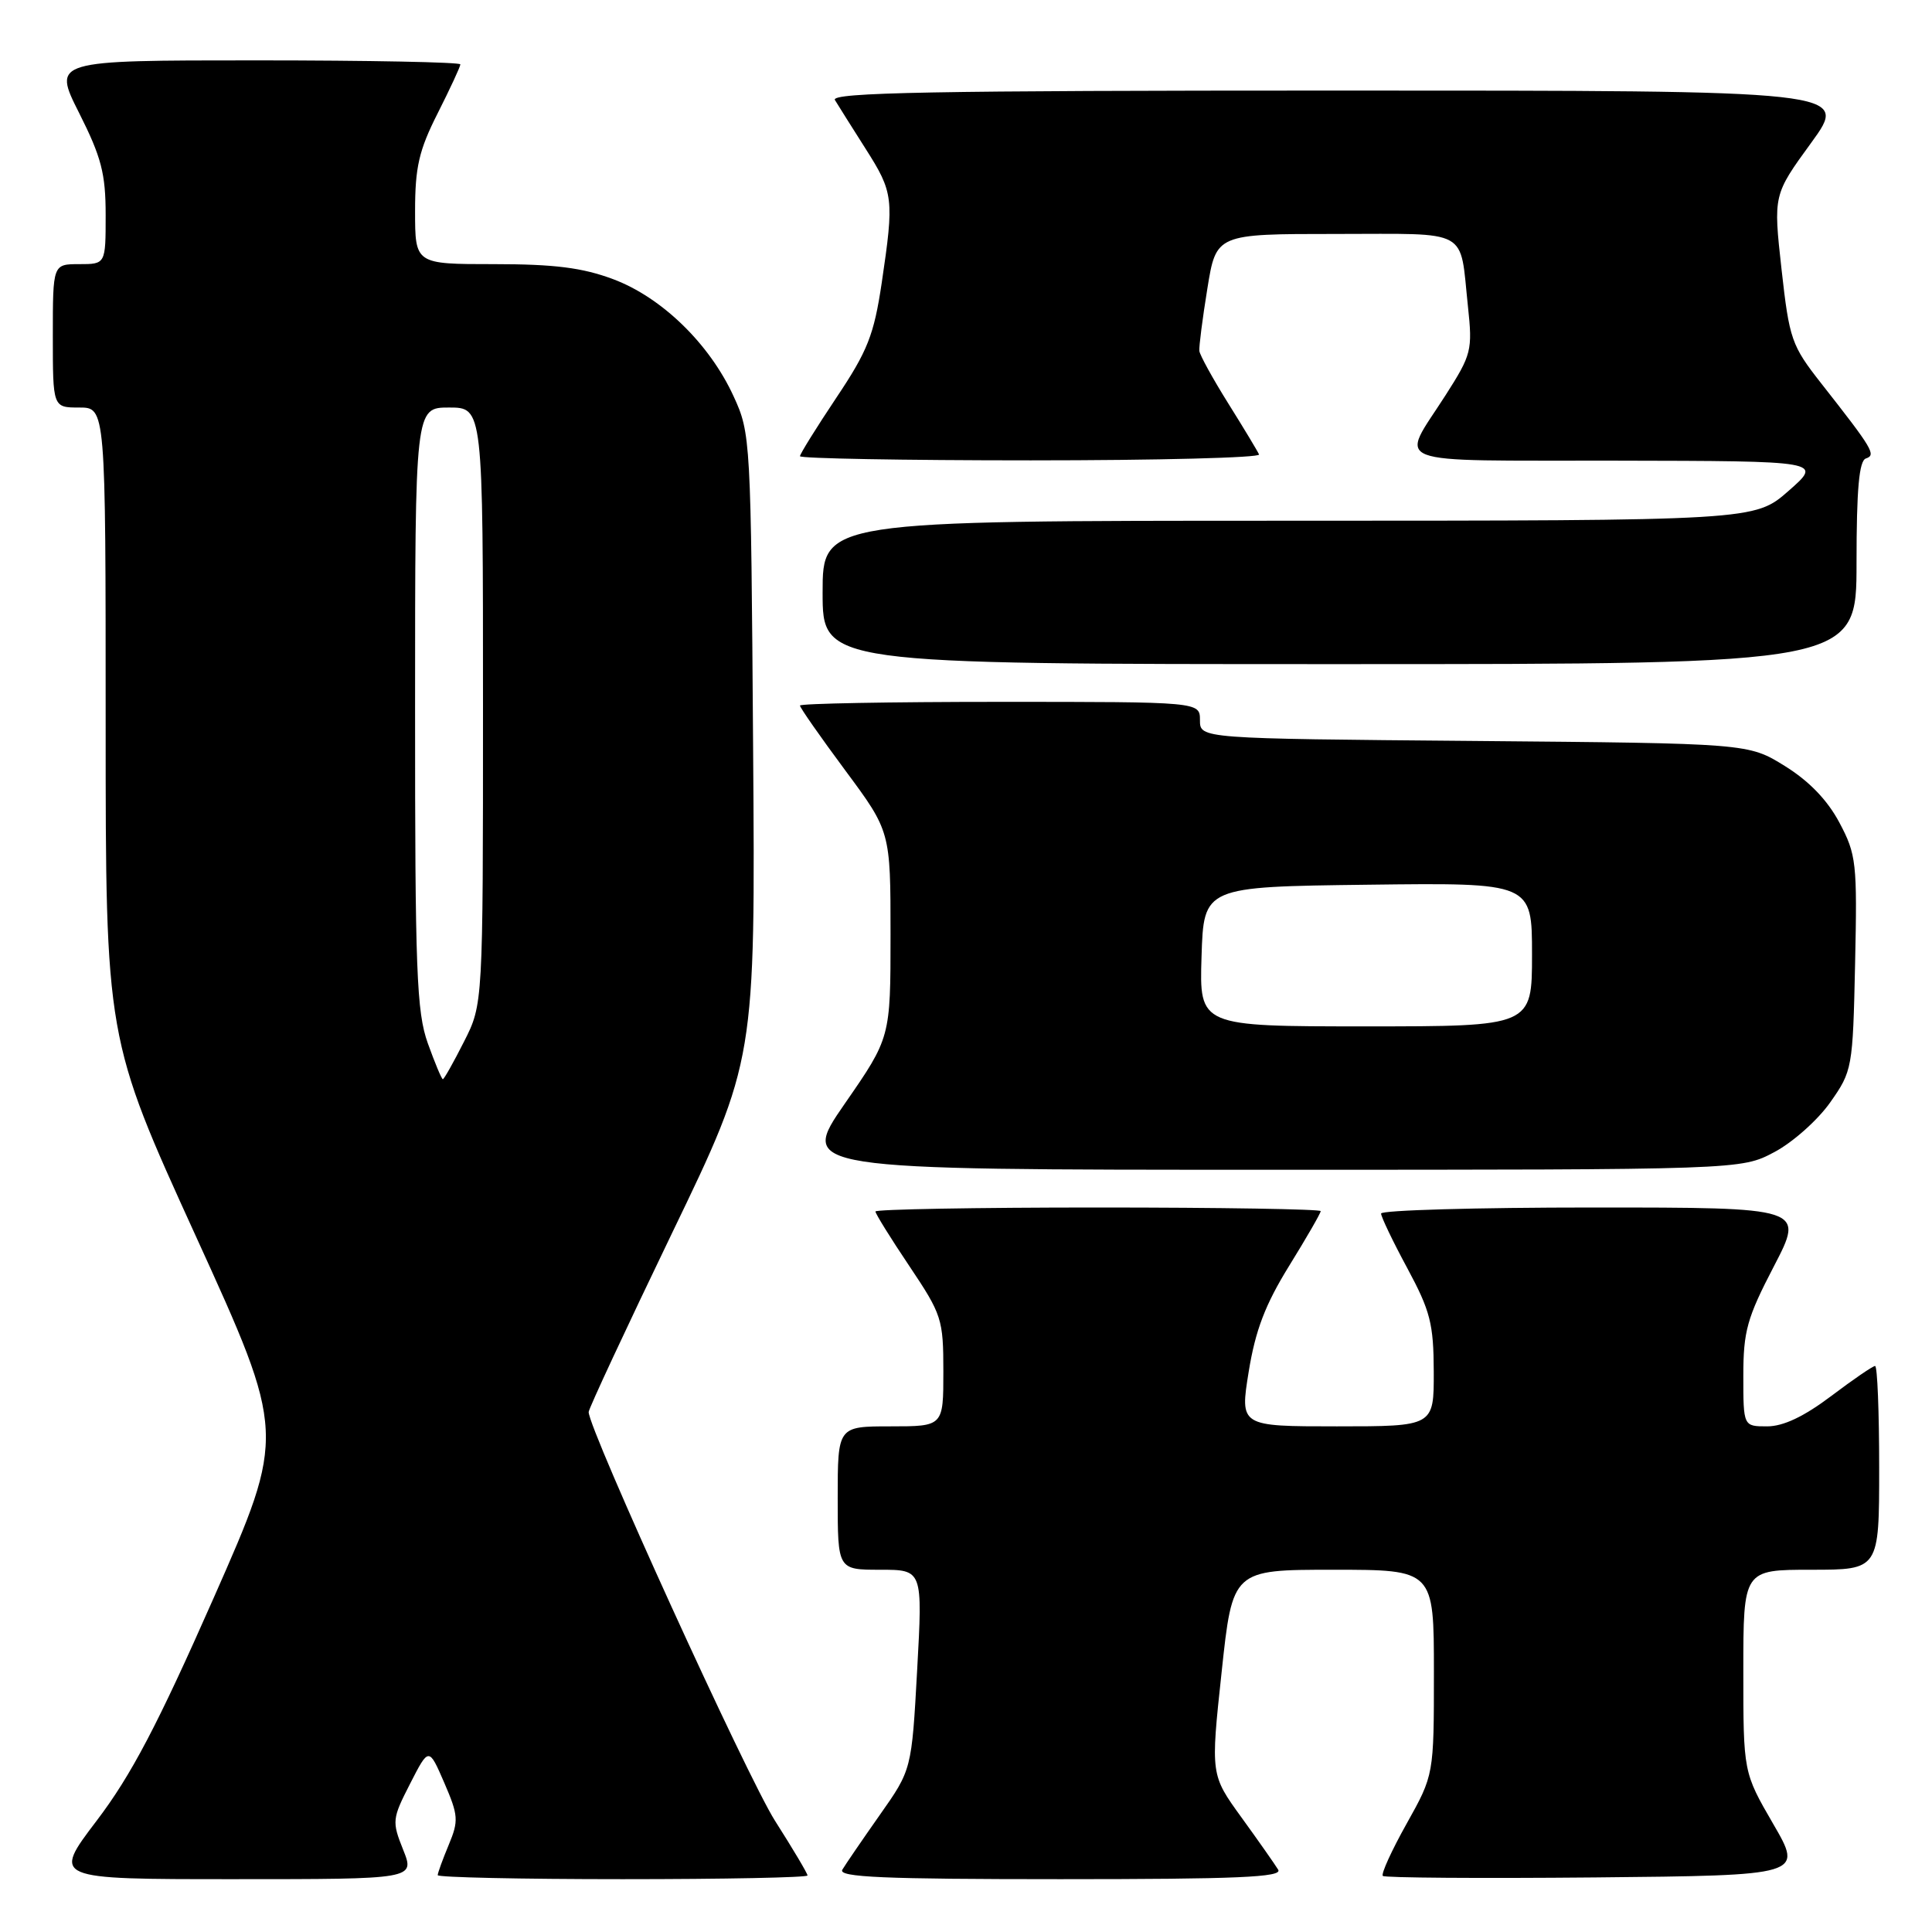 <?xml version="1.0" encoding="UTF-8" standalone="no"?>
<!DOCTYPE svg PUBLIC "-//W3C//DTD SVG 1.1//EN" "http://www.w3.org/Graphics/SVG/1.1/DTD/svg11.dtd" >
<svg xmlns="http://www.w3.org/2000/svg" xmlns:xlink="http://www.w3.org/1999/xlink" version="1.1" viewBox="0 0 256 256">
 <g >
 <path fill="currentColor"
d=" M 53.42 245.10 C 51.92 241.35 51.96 241.00 54.34 236.35 C 56.82 231.50 56.82 231.50 58.87 236.23 C 60.74 240.56 60.79 241.26 59.46 244.45 C 58.66 246.37 58.00 248.18 58.00 248.47 C 58.00 248.76 69.03 249.00 82.50 249.00 C 95.97 249.00 107.00 248.78 107.00 248.51 C 107.00 248.24 105.06 244.98 102.69 241.26 C 99.02 235.49 78.00 189.40 78.00 187.10 C 78.00 186.67 82.97 176.01 89.04 163.41 C 100.09 140.50 100.09 140.50 99.79 99.00 C 99.50 58.13 99.47 57.42 97.20 52.50 C 94.01 45.55 87.68 39.40 81.24 36.99 C 77.18 35.47 73.46 35.00 65.46 35.00 C 55.00 35.00 55.00 35.00 55.00 27.97 C 55.00 22.15 55.51 19.92 58.00 15.00 C 59.65 11.73 61.00 8.82 61.00 8.53 C 61.00 8.24 48.84 8.00 33.99 8.00 C 6.97 8.00 6.97 8.00 10.49 14.98 C 13.43 20.82 14.00 23.00 14.00 28.48 C 14.00 35.00 14.00 35.00 10.50 35.00 C 7.00 35.00 7.00 35.00 7.00 44.50 C 7.00 54.00 7.00 54.00 10.50 54.00 C 14.00 54.00 14.00 54.00 14.00 95.80 C 14.00 137.59 14.00 137.59 25.95 163.80 C 37.90 190.01 37.90 190.01 28.30 211.76 C 20.86 228.61 17.38 235.24 12.81 241.25 C 6.92 249.00 6.92 249.00 30.95 249.00 C 54.98 249.00 54.98 249.00 53.42 245.10 Z  M 169.37 247.75 C 168.95 247.06 166.77 243.95 164.51 240.83 C 160.41 235.17 160.41 235.17 161.87 221.58 C 163.32 208.00 163.32 208.00 176.66 208.00 C 190.00 208.00 190.00 208.00 190.00 221.59 C 190.00 235.18 190.00 235.18 186.39 241.64 C 184.40 245.19 182.98 248.31 183.23 248.57 C 183.49 248.82 196.12 248.91 211.31 248.77 C 238.92 248.50 238.92 248.50 234.96 241.68 C 231.00 234.85 231.00 234.85 231.00 221.43 C 231.00 208.00 231.00 208.00 240.00 208.00 C 249.00 208.00 249.00 208.00 249.00 194.50 C 249.00 187.07 248.76 181.00 248.46 181.00 C 248.16 181.00 245.53 182.80 242.62 185.00 C 239.03 187.70 236.30 189.00 234.16 189.00 C 231.00 189.00 231.00 189.00 231.00 182.29 C 231.00 176.39 231.49 174.63 235.05 167.79 C 239.10 160.00 239.10 160.00 211.05 160.00 C 195.62 160.00 183.00 160.36 183.00 160.80 C 183.00 161.23 184.56 164.50 186.48 168.05 C 189.52 173.70 189.96 175.40 189.98 181.75 C 190.00 189.00 190.00 189.00 177.15 189.00 C 164.29 189.00 164.29 189.00 165.46 181.75 C 166.35 176.26 167.65 172.86 170.82 167.73 C 173.12 164.01 175.00 160.75 175.00 160.48 C 175.00 160.22 161.72 160.00 145.50 160.00 C 129.28 160.00 116.00 160.24 116.00 160.53 C 116.00 160.82 118.02 164.08 120.50 167.77 C 124.80 174.19 125.00 174.79 125.00 181.74 C 125.00 189.00 125.00 189.00 118.00 189.00 C 111.00 189.00 111.00 189.00 111.00 198.50 C 111.00 208.00 111.00 208.00 116.63 208.00 C 122.26 208.00 122.26 208.00 121.53 221.25 C 120.80 234.50 120.80 234.50 116.57 240.50 C 114.25 243.80 112.02 247.06 111.61 247.75 C 111.04 248.74 117.08 249.00 140.50 249.00 C 163.93 249.00 169.96 248.74 169.37 247.75 Z  M 235.09 152.67 C 237.52 151.39 240.85 148.43 242.50 146.09 C 245.44 141.92 245.51 141.57 245.81 127.67 C 246.10 114.34 245.98 113.23 243.73 109.00 C 242.15 106.02 239.71 103.49 236.50 101.50 C 231.66 98.50 231.66 98.50 195.33 98.18 C 159.00 97.87 159.00 97.87 159.00 95.43 C 159.00 93.00 159.00 93.00 132.50 93.00 C 117.92 93.00 106.00 93.22 106.00 93.49 C 106.00 93.77 108.70 97.63 112.00 102.08 C 118.00 110.17 118.00 110.17 118.00 123.83 C 118.00 137.49 118.00 137.49 111.94 146.24 C 105.88 155.00 105.88 155.00 168.28 155.00 C 230.69 155.00 230.69 155.00 235.09 152.67 Z  M 246.00 74.58 C 246.00 64.82 246.34 61.05 247.24 60.75 C 248.63 60.29 248.18 59.53 241.33 50.81 C 237.38 45.78 237.10 44.98 236.06 35.66 C 234.97 25.82 234.97 25.82 240.00 18.91 C 245.02 12.00 245.02 12.00 177.45 12.00 C 123.66 12.00 110.04 12.25 110.63 13.25 C 111.05 13.94 112.87 16.84 114.69 19.70 C 118.40 25.53 118.49 26.29 116.83 37.50 C 115.80 44.39 114.97 46.50 110.82 52.70 C 108.17 56.67 106.00 60.16 106.00 60.45 C 106.00 60.75 119.76 61.00 136.58 61.00 C 153.40 61.00 167.02 60.65 166.83 60.22 C 166.65 59.80 164.82 56.76 162.76 53.47 C 160.71 50.19 158.98 47.05 158.92 46.50 C 158.86 45.95 159.33 42.24 159.98 38.25 C 161.15 31.00 161.15 31.00 177.01 31.00 C 194.99 31.00 193.39 30.12 194.51 40.60 C 195.13 46.42 194.99 46.98 191.55 52.36 C 185.48 61.85 183.25 60.99 214.14 61.04 C 241.50 61.09 241.50 61.09 237.00 65.04 C 232.50 68.99 232.50 68.99 170.75 69.00 C 109.00 69.00 109.00 69.00 109.00 78.50 C 109.00 88.00 109.00 88.00 177.50 88.00 C 246.00 88.00 246.00 88.00 246.00 74.58 Z  M 56.69 138.25 C 55.20 134.08 54.99 128.67 55.00 93.75 C 55.00 54.00 55.00 54.00 59.50 54.00 C 64.00 54.00 64.00 54.00 64.00 93.53 C 64.00 133.07 64.00 133.07 61.48 138.03 C 60.10 140.76 58.84 143.00 58.68 143.00 C 58.52 143.00 57.63 140.86 56.69 138.25 Z  M 159.21 126.75 C 159.50 117.50 159.50 117.50 181.25 117.23 C 203.00 116.96 203.00 116.96 203.00 126.48 C 203.00 136.00 203.00 136.00 180.96 136.00 C 158.92 136.00 158.92 136.00 159.21 126.75 Z "/>
</g>
</svg>